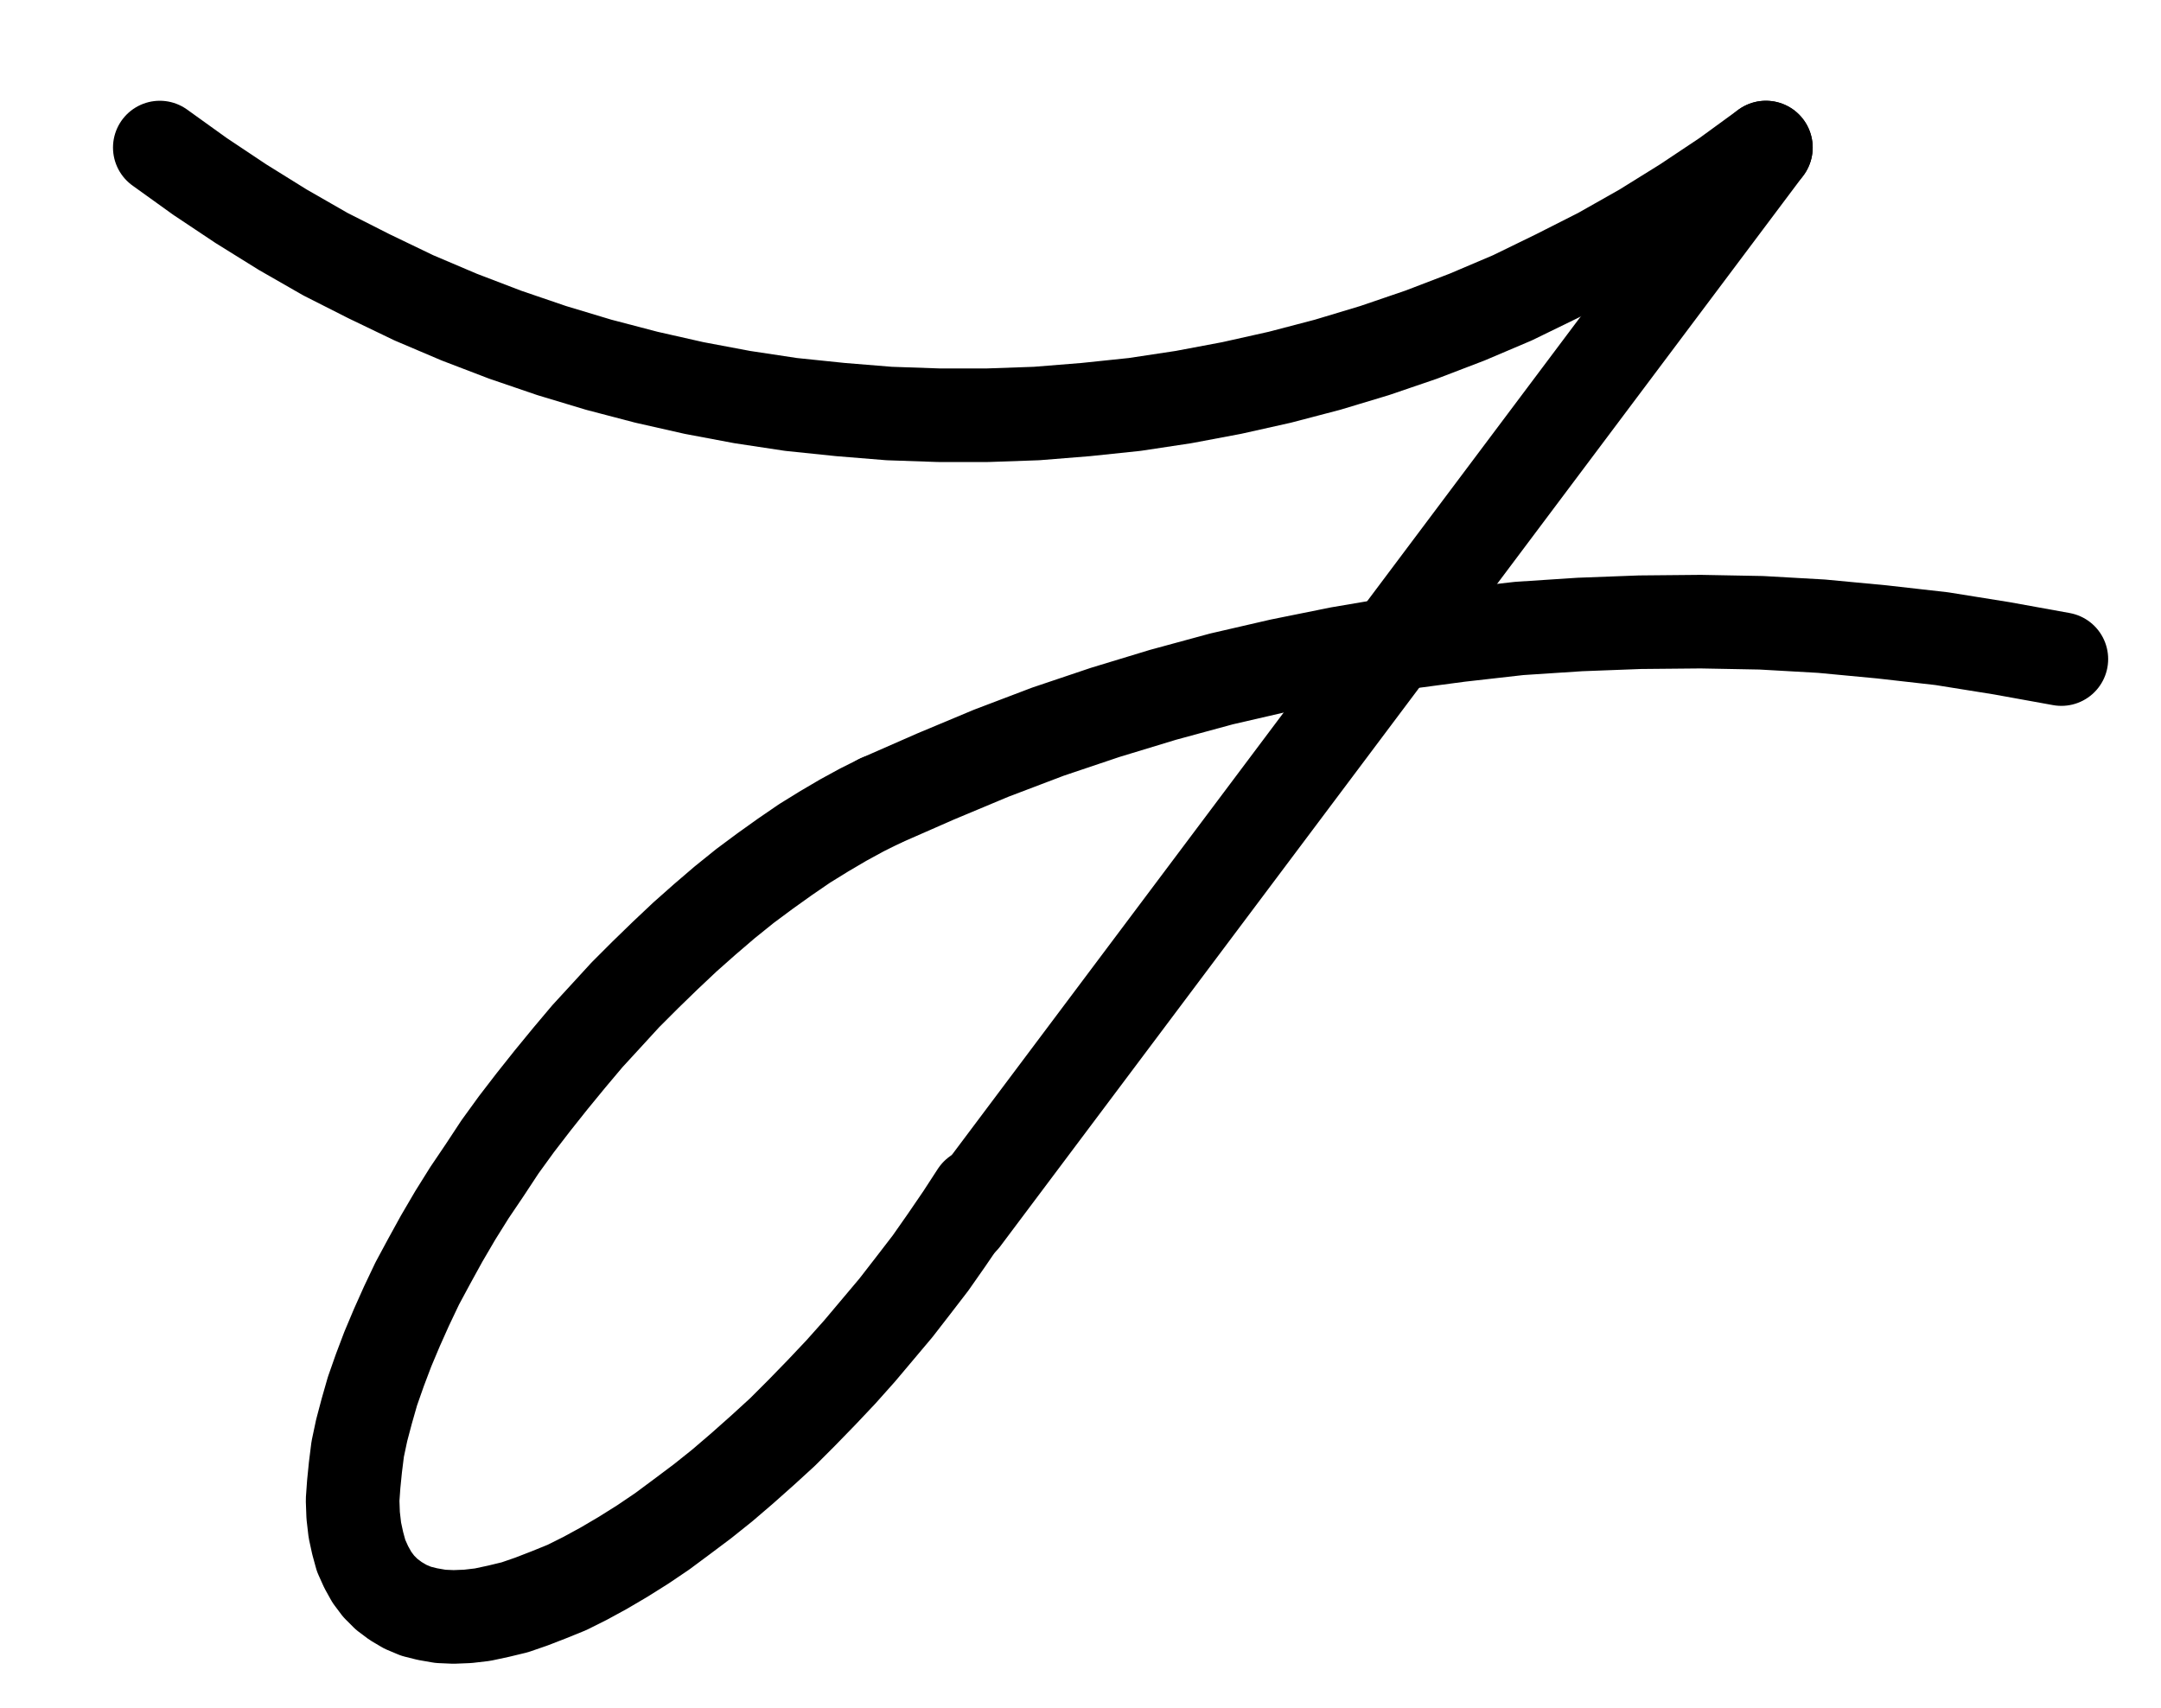 <?xml version="1.0" encoding="UTF-8" standalone="no"?>
<!-- Created with Inkscape (http://www.inkscape.org/) -->

<svg
   version="1.1"
   id="svg1"
   width="609.667"
   height="481.853"
   viewBox="0 0 609.667 481.853"
   sodipodi:docname="Lutation2.pdf"
   xmlns:inkscape="http://www.inkscape.org/namespaces/inkscape"
   xmlns:sodipodi="http://sodipodi.sourceforge.net/DTD/sodipodi-0.dtd"
   xmlns="http://www.w3.org/2000/svg"
   xmlns:svg="http://www.w3.org/2000/svg">
  <defs
     id="defs1">
    <clipPath
       clipPathUnits="userSpaceOnUse"
       id="clipPath2">
      <path
         d="M 0,0.16 V 1122.56 H 793.6 V 0.16 Z"
         transform="translate(-129.12,-356.64)"
         clip-rule="evenodd"
         id="path2" />
    </clipPath>
    <clipPath
       clipPathUnits="userSpaceOnUse"
       id="clipPath4">
      <path
         d="M 0,0.16 V 1122.56 H 793.6 V 0.16 Z"
         clip-rule="evenodd"
         id="path4" />
    </clipPath>
    <clipPath
       clipPathUnits="userSpaceOnUse"
       id="clipPath6">
      <path
         d="M 0,0.16 V 1122.56 H 793.6 V 0.16 Z"
         transform="translate(-332.32,-540.96)"
         clip-rule="evenodd"
         id="path6" />
    </clipPath>
    <clipPath
       clipPathUnits="userSpaceOnUse"
       id="clipPath8">
      <path
         d="M 0,0.16 V 1122.56 H 793.6 V 0.16 Z"
         transform="translate(-665.6,-500.96)"
         clip-rule="evenodd"
         id="path8" />
    </clipPath>
  </defs>
  <sodipodi:namedview
     id="namedview1"
     pagecolor="#505050"
     bordercolor="#eeeeee"
     borderopacity="1"
     inkscape:showpageshadow="0"
     inkscape:pageopacity="0"
     inkscape:pagecheckerboard="0"
     inkscape:deskcolor="#505050">
    <inkscape:page
       x="0"
       y="0"
       inkscape:label="1"
       id="page1"
       width="609.667"
       height="481.853"
       margin="0"
       bleed="0" />
  </sodipodi:namedview>
  <g
     id="g1"
     inkscape:groupmode="layer"
     inkscape:label="1">
    <path
       id="path1"
       d="m 0,0 11.36,8.16 11.52,7.68 11.84,7.36 12,6.88 12.32,6.24 L 71.68,42.4 84.48,47.84 l 12.96,4.96 13.12,4.48 13.28,4 13.44,3.52 13.44,3.04 13.6,2.56 13.76,2.08 13.92,1.44 13.76,1.12 13.92,0.48 h 13.92 l 13.76,-0.48 13.92,-1.12 13.76,-1.44 13.76,-2.08 13.6,-2.56 L 316,64.8 l 13.44,-3.52 13.28,-4 13.12,-4.48 L 368.8,47.84 381.6,42.4 394.08,36.32 406.4,30.08 418.56,23.2 430.4,15.84 441.92,8.16 453.12,0"
       style="fill:none;stroke:#000000;stroke-width:26.4;stroke-linecap:round;stroke-linejoin:round;stroke-miterlimit:10;stroke-dasharray:none;stroke-opacity:1"
       transform="translate(45.08,41.627)"
       clip-path="url(#clipPath2)" />
    <path
       id="path3"
       d="m 582.24,356.64 -226.56,302.08"
       style="fill:none;stroke:#000000;stroke-width:26.4;stroke-linecap:round;stroke-linejoin:round;stroke-miterlimit:10;stroke-dasharray:none;stroke-opacity:1"
       transform="translate(-84.04,-315.013)"
       clip-path="url(#clipPath4)" />
    <path
       id="path5"
       d="m 0,0 -5.12,2.56 -5.28,2.88 -5.44,3.2 -5.44,3.36 -5.6,3.84 -5.6,4 -5.6,4.16 -5.76,4.64 -5.6,4.8 -5.6,4.96 -5.6,5.28 -5.6,5.44 -5.6,5.6 -5.28,5.76 -5.44,5.92 -5.12,6.08 -5.12,6.24 -4.96,6.24 -4.8,6.24 -4.64,6.4 -4.32,6.56 -4.32,6.4 -4,6.4 -3.84,6.56 -3.52,6.4 -3.36,6.24 -3.04,6.4 -2.72,6.08 -2.56,6.08 -2.24,5.92 -2.08,5.92 -1.6,5.6 -1.44,5.44 -1.12,5.28 -0.64,5.12 -0.48,4.8 -0.32,4.48 0.16,4.32 0.48,4.16 0.8,3.68 0.96,3.52 1.44,3.2 1.6,2.88 1.92,2.56 2.24,2.24 2.56,1.92 2.72,1.6 3.04,1.28 3.2,0.8 3.68,0.64 3.68,0.16 4,-0.16 4.16,-0.48 4.48,-0.96 4.64,-1.12 4.64,-1.6 4.96,-1.92 5.12,-2.08 5.12,-2.56 5.28,-2.88 5.44,-3.2 5.6,-3.52 5.44,-3.68 5.6,-4.16 5.76,-4.32 5.6,-4.48 5.6,-4.8 5.76,-5.12 5.6,-5.12 5.44,-5.44 5.6,-5.76 5.44,-5.76 5.28,-5.92 5.12,-6.08 5.12,-6.08 4.96,-6.4 4.8,-6.24 4.48,-6.4 4.48,-6.56 4.16,-6.4"
       style="fill:none;stroke:#000000;stroke-width:26.4;stroke-linecap:round;stroke-linejoin:round;stroke-miterlimit:10;stroke-dasharray:none;stroke-opacity:1"
       transform="translate(248.28,225.947)"
       clip-path="url(#clipPath6)" />
    <path
       id="path7"
       d="M 0,0 -16.8,-3.04 -33.76,-5.76 -50.72,-7.68 -67.68,-9.28 -84.64,-10.24 -101.76,-10.56 l -17.12,0.16 -16.96,0.64 -17.12,1.12 -16.96,1.92 -16.8,2.24 -16.96,2.88 -16.64,3.36 -16.64,3.84 -16.48,4.48 -16.32,4.96 -16.16,5.44 -16,6.08 -15.68,6.56 L -333.28,40"
       style="fill:none;stroke:#000000;stroke-width:26.4;stroke-linecap:round;stroke-linejoin:round;stroke-miterlimit:10;stroke-dasharray:none;stroke-opacity:1"
       transform="translate(581.56,185.947)"
       clip-path="url(#clipPath8)" />
  </g>
</svg>
